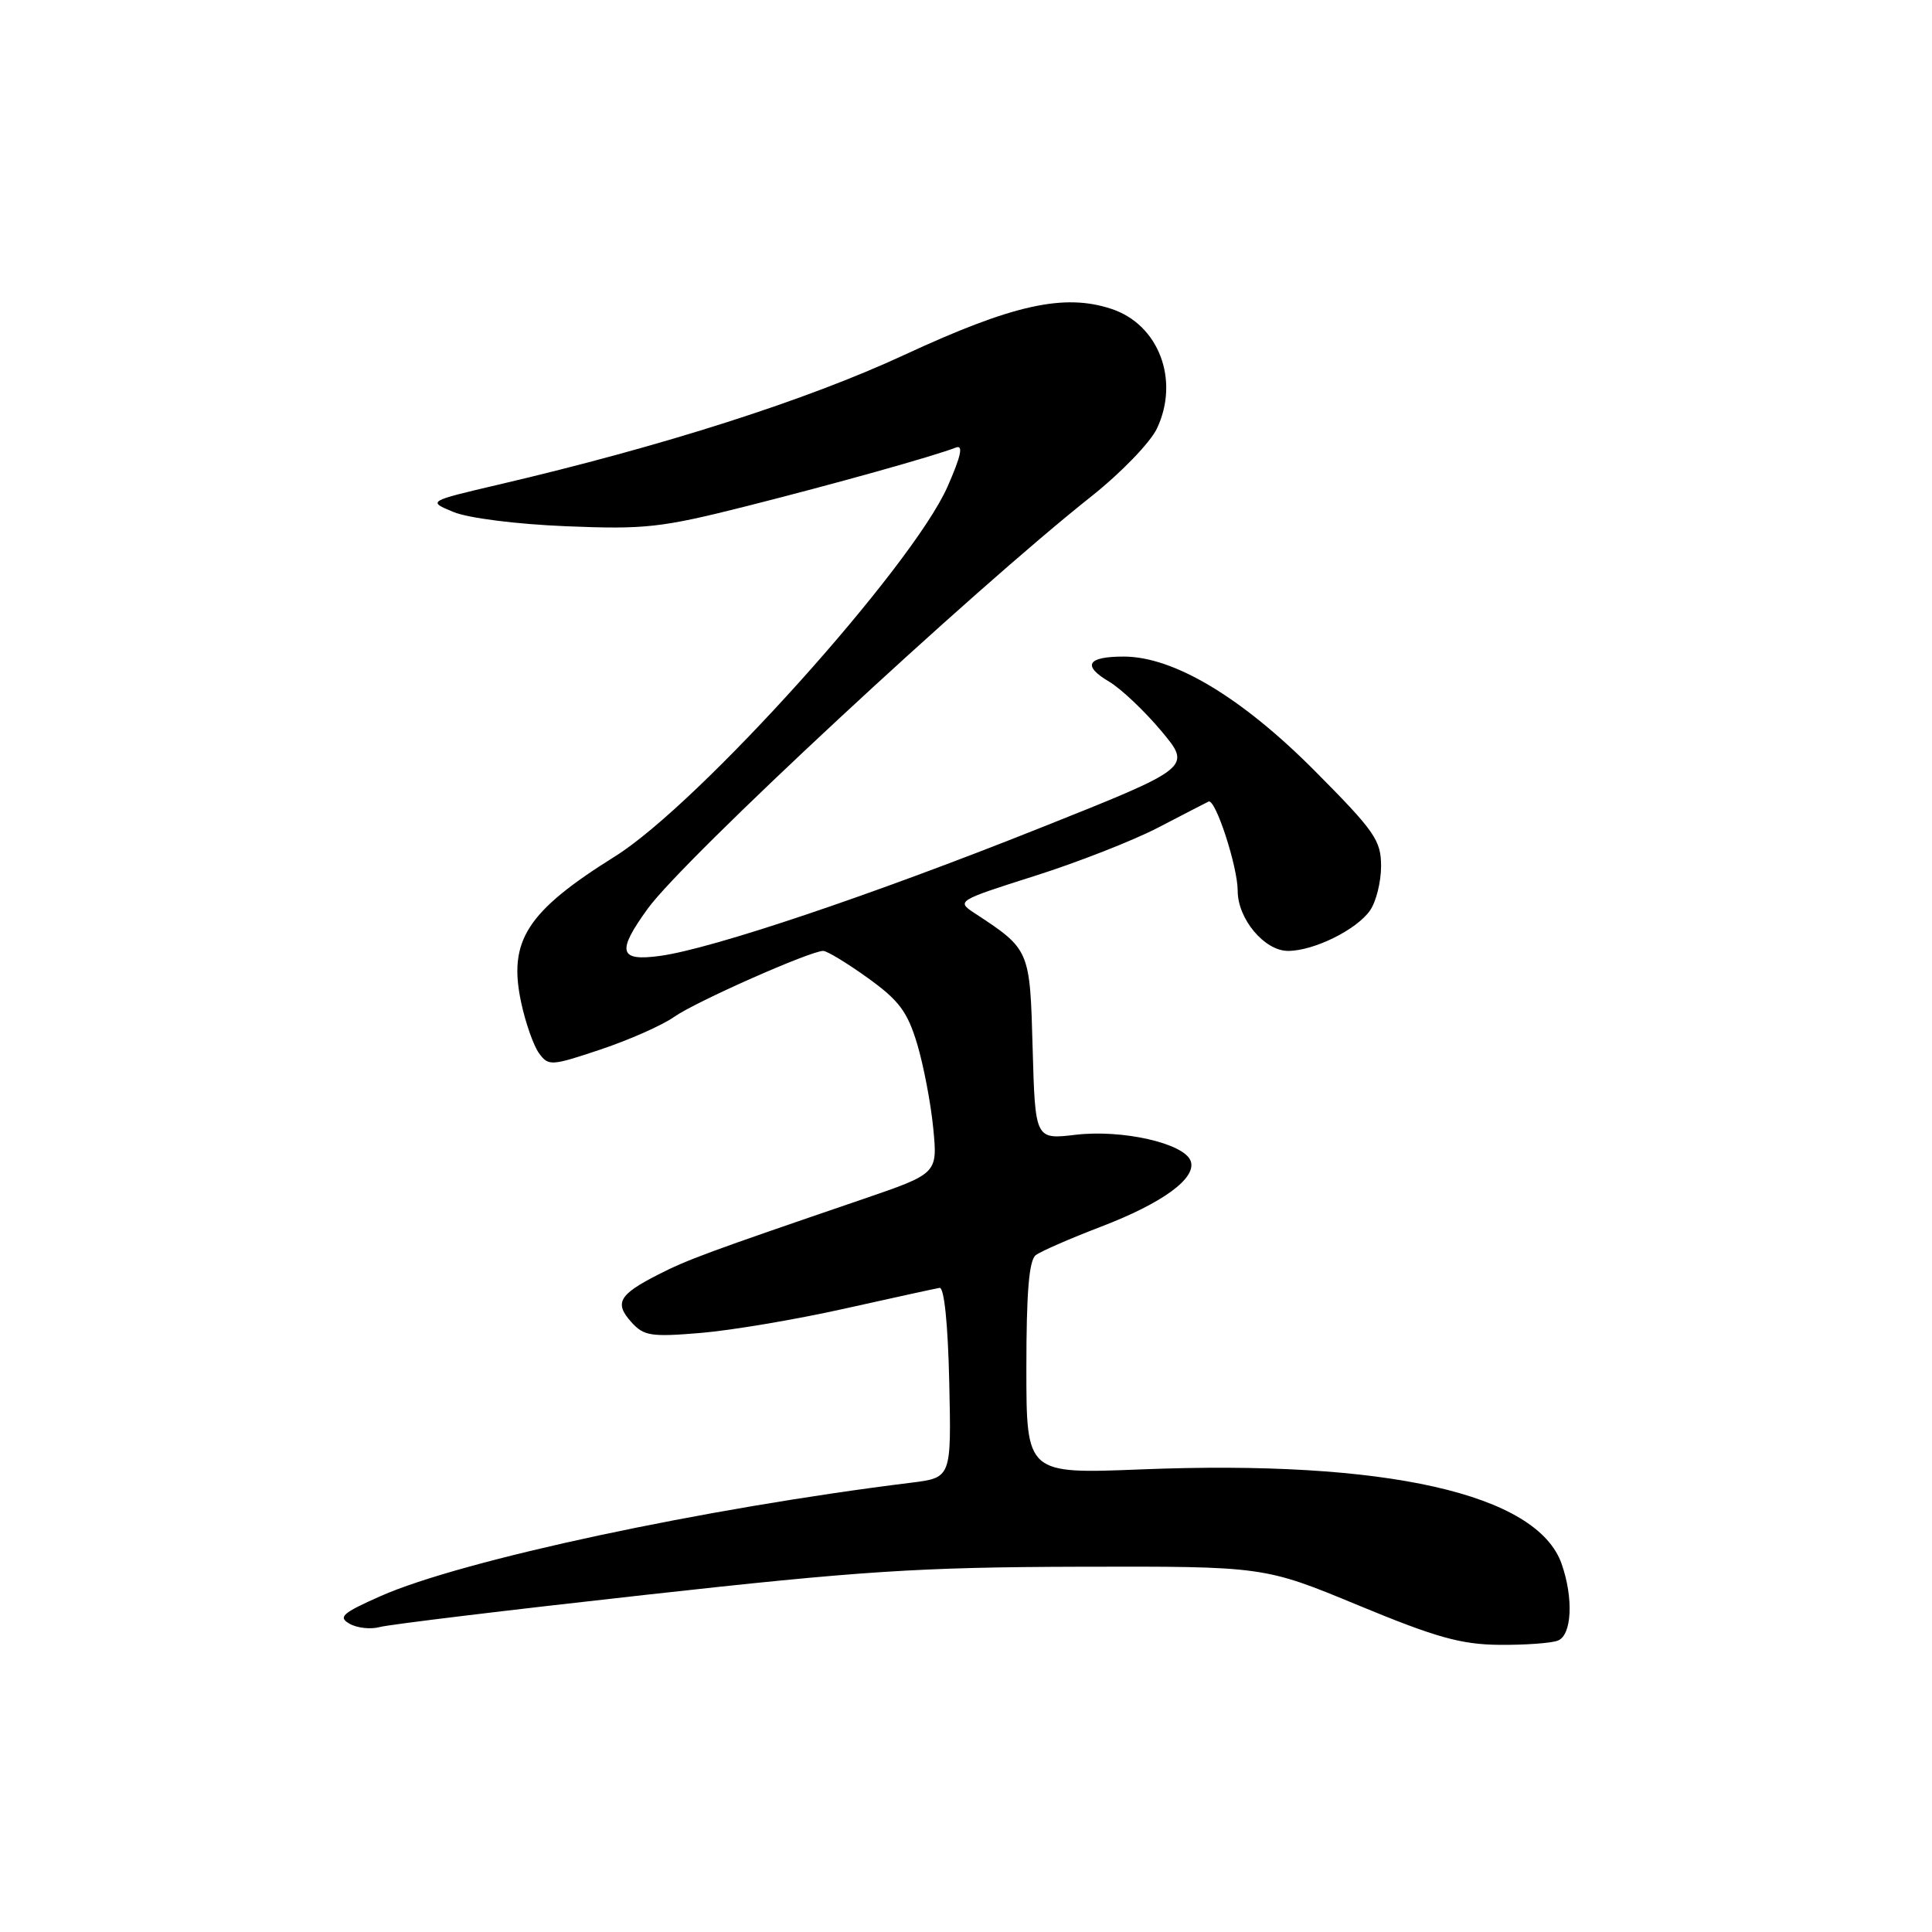 <?xml version="1.0" encoding="UTF-8" standalone="no"?>
<!DOCTYPE svg PUBLIC "-//W3C//DTD SVG 1.1//EN" "http://www.w3.org/Graphics/SVG/1.1/DTD/svg11.dtd" >
<svg xmlns="http://www.w3.org/2000/svg" xmlns:xlink="http://www.w3.org/1999/xlink" version="1.1" viewBox="0 0 256 256">
 <g >
 <path fill="currentColor"
d=" M 206.42 217.39 C 208.28 216.68 208.52 211.80 206.93 207.24 C 203.69 197.92 183.64 193.41 151.25 194.70 C 136.00 195.31 136.00 195.31 136.00 181.28 C 136.00 171.22 136.35 166.98 137.25 166.31 C 137.94 165.79 141.80 164.11 145.84 162.56 C 154.11 159.40 158.63 156.08 157.76 153.81 C 156.87 151.49 148.73 149.64 142.56 150.36 C 137.17 151.00 137.17 151.00 136.83 138.91 C 136.47 125.78 136.49 125.82 129.05 120.94 C 126.73 119.41 126.91 119.30 137.09 116.07 C 142.81 114.26 150.20 111.36 153.50 109.64 C 156.80 107.92 159.79 106.38 160.14 106.21 C 161.05 105.78 164.00 114.83 164.00 118.04 C 164.00 121.76 167.55 126.00 170.67 126.00 C 174.08 126.00 179.74 123.21 181.53 120.65 C 182.34 119.50 183.00 116.85 183.00 114.77 C 183.00 111.35 182.16 110.14 174.25 102.18 C 164.55 92.41 155.52 87.00 148.90 87.00 C 144.05 87.00 143.36 88.19 146.96 90.32 C 148.53 91.25 151.64 94.19 153.87 96.85 C 157.93 101.70 157.93 101.70 137.72 109.75 C 115.47 118.62 94.40 125.71 87.47 126.66 C 82.01 127.41 81.68 126.13 85.83 120.40 C 90.67 113.73 128.73 78.36 144.60 65.78 C 148.50 62.69 152.42 58.64 153.30 56.78 C 156.34 50.36 153.54 42.99 147.27 40.93 C 140.99 38.85 134.21 40.36 119.84 47.02 C 106.86 53.04 87.92 59.10 66.08 64.21 C 56.65 66.42 56.65 66.42 60.08 67.84 C 62.04 68.65 68.41 69.46 75.00 69.73 C 85.49 70.16 87.60 69.93 99.00 67.05 C 110.81 64.06 123.54 60.50 126.67 59.30 C 127.67 58.91 127.34 60.43 125.55 64.49 C 120.84 75.14 92.61 106.52 81.50 113.47 C 69.79 120.79 67.30 124.66 69.06 132.85 C 69.64 135.56 70.71 138.59 71.43 139.57 C 72.68 141.28 73.05 141.25 79.62 139.05 C 83.40 137.78 87.78 135.84 89.33 134.74 C 92.20 132.72 107.38 126.00 109.08 126.00 C 109.58 126.00 112.24 127.61 114.98 129.58 C 119.12 132.55 120.24 134.05 121.53 138.33 C 122.38 141.18 123.34 146.20 123.66 149.50 C 124.24 155.50 124.24 155.50 114.37 158.88 C 93.71 165.94 91.13 166.89 87.19 168.90 C 82.00 171.55 81.38 172.65 83.65 175.18 C 85.31 177.03 86.26 177.17 92.87 176.62 C 96.92 176.28 105.47 174.84 111.87 173.41 C 118.27 171.98 123.95 170.74 124.50 170.65 C 125.11 170.56 125.61 175.44 125.78 183.15 C 126.06 195.80 126.06 195.80 120.78 196.46 C 93.35 199.84 61.23 206.71 50.41 211.50 C 45.32 213.76 44.76 214.27 46.33 215.16 C 47.34 215.73 49.14 215.92 50.33 215.59 C 51.52 215.26 67.35 213.34 85.50 211.33 C 114.15 208.15 121.73 207.66 143.00 207.60 C 167.50 207.54 167.50 207.54 180.00 212.72 C 190.29 216.98 193.59 217.90 198.67 217.95 C 202.06 217.98 205.55 217.73 206.42 217.39 Z "/>
</g>
</svg>